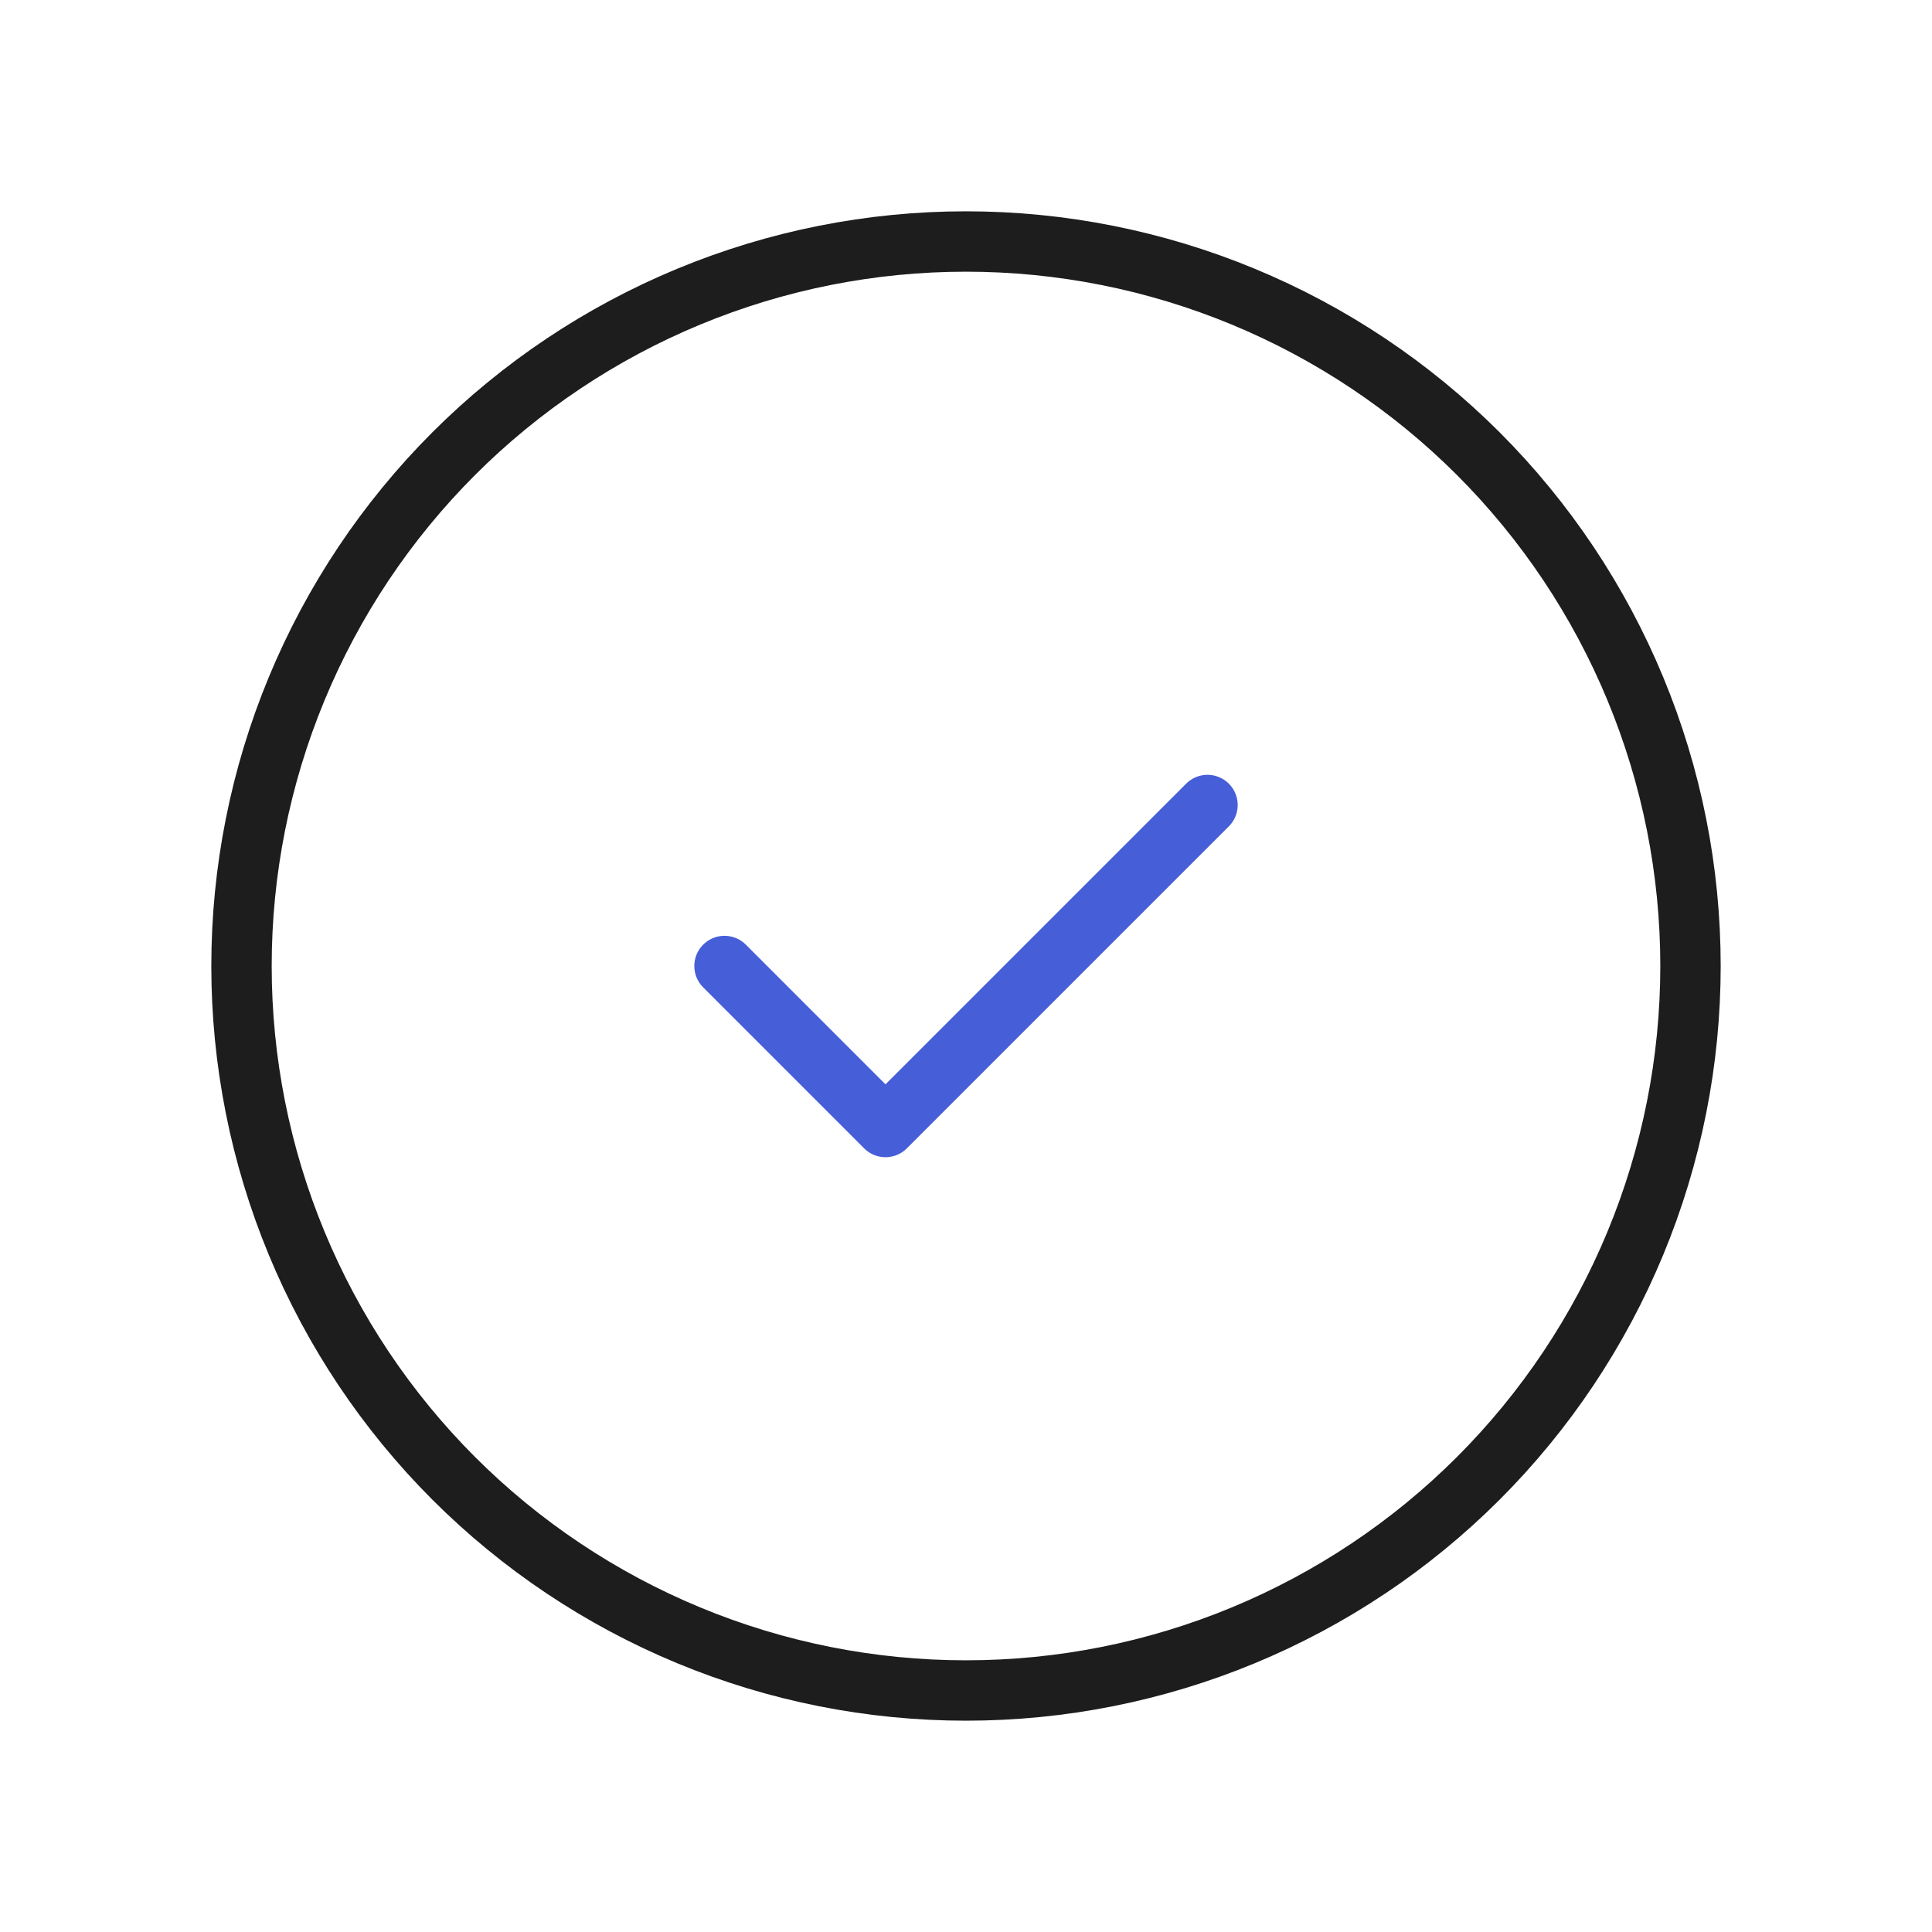 <svg width="64" height="64" viewBox="0 0 64 64" fill="none" xmlns="http://www.w3.org/2000/svg">
<g clip-path="url(#clip0_313_1680)">
<path d="M8 32C8 35.152 8.621 38.273 9.827 41.184C11.033 44.096 12.801 46.742 15.029 48.971C17.258 51.199 19.904 52.967 22.816 54.173C25.727 55.379 28.848 56 32 56C35.152 56 38.273 55.379 41.184 54.173C44.096 52.967 46.742 51.199 48.971 48.971C51.199 46.742 52.967 44.096 54.173 41.184C55.379 38.273 56 35.152 56 32C56 28.848 55.379 25.727 54.173 22.816C52.967 19.904 51.199 17.258 48.971 15.029C46.742 12.801 44.096 11.033 41.184 9.827C38.273 8.621 35.152 8 32 8C28.848 8 25.727 8.621 22.816 9.827C19.904 11.033 17.258 12.801 15.029 15.029C12.801 17.258 11.033 19.904 9.827 22.816C8.621 25.727 8 28.848 8 32Z" stroke="#1D1D1D" stroke-width="2" stroke-linecap="round" stroke-linejoin="round"/>
<path d="M24 32L29.333 37.334L40 26.667" stroke="#475ED9" stroke-width="2" stroke-linecap="round" stroke-linejoin="round"/>
</g>
<defs>
<clipPath id="clip0_313_1680">
<rect width="64" height="64" fill="white"/>
</clipPath>
</defs>
</svg>
